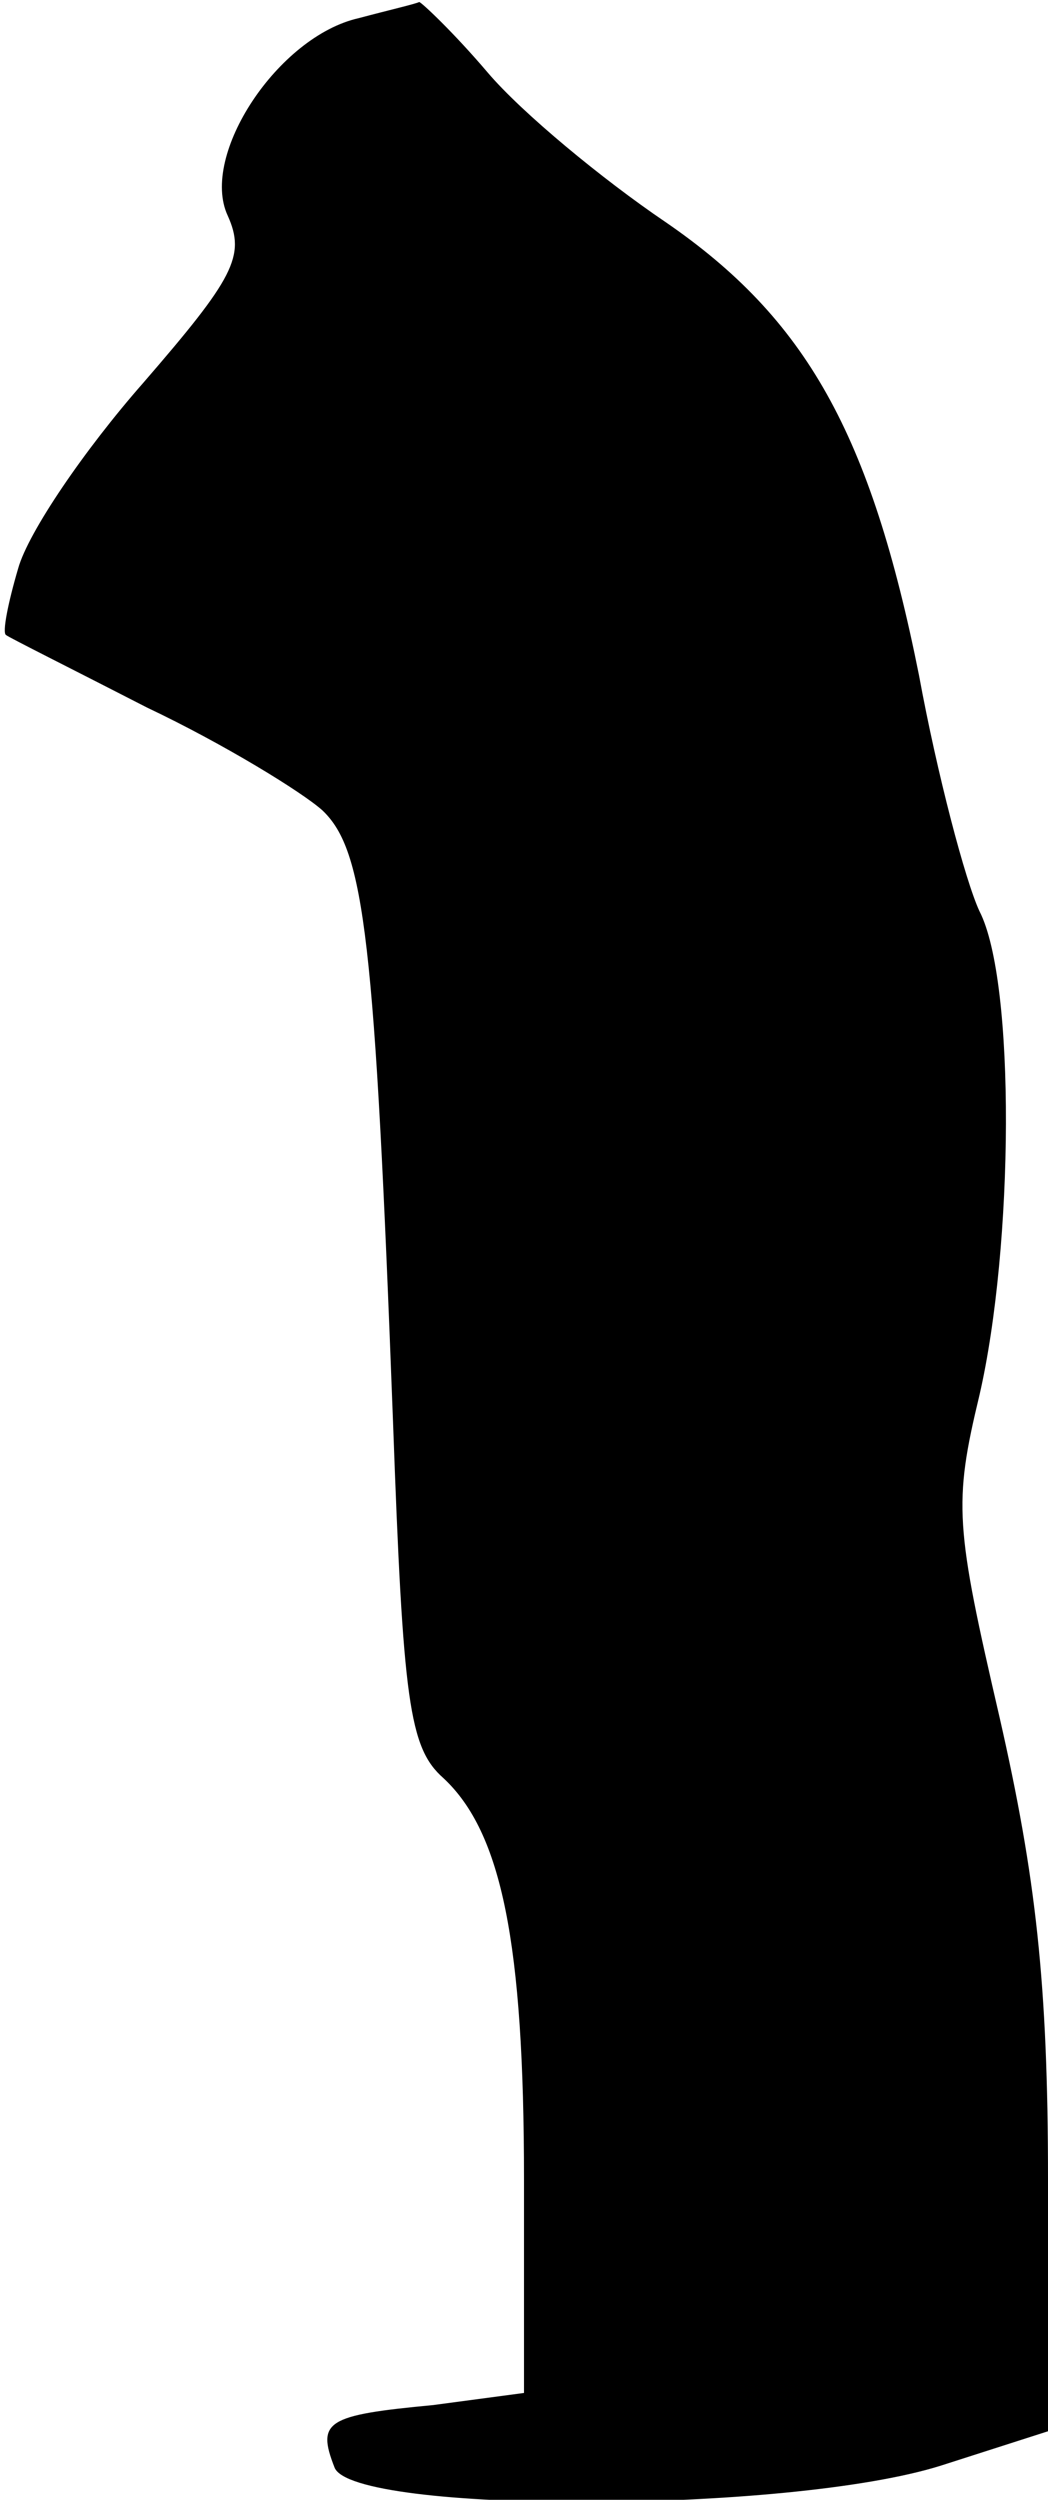 <?xml version="1.0" standalone="no"?>
<!DOCTYPE svg PUBLIC "-//W3C//DTD SVG 20010904//EN"
 "http://www.w3.org/TR/2001/REC-SVG-20010904/DTD/svg10.dtd">
<svg version="1.0" xmlns="http://www.w3.org/2000/svg"
 width="52pt" height="124pt" viewBox="0 0 52 124"
 preserveAspectRatio="xMidYMid meet">
<g transform="translate(0,124) scale(0.1,-0.1)"
fill="#000000" stroke="none">
<path fill="#000000" stroke="none" d="M178 1231 c-40 -9 -79 -68 -65 -98 9
-20 3 -31 -42 -83 -29 -33 -57 -74 -62 -92 -5 -17 -8 -32 -6 -33 1 -1 33 -17
70 -36 38 -18 77 -42 87 -51 21 -20 26 -64 35 -303 5 -139 8 -162 25 -177 29
-27 40 -82 40 -199 l0 -106 -45 -6 c-53 -5 -58 -8 -49 -31 9 -23 225 -23 301
1 l53 17 0 125 c0 97 -6 150 -24 229 -22 95 -23 106 -10 160 17 74 18 205 0
240 -7 15 -21 68 -30 117 -24 120 -56 177 -126 225 -31 21 -71 54 -88 74 -17
20 -33 35 -34 35 -2 -1 -15 -4 -30 -8z"/>
</g>
</svg>
